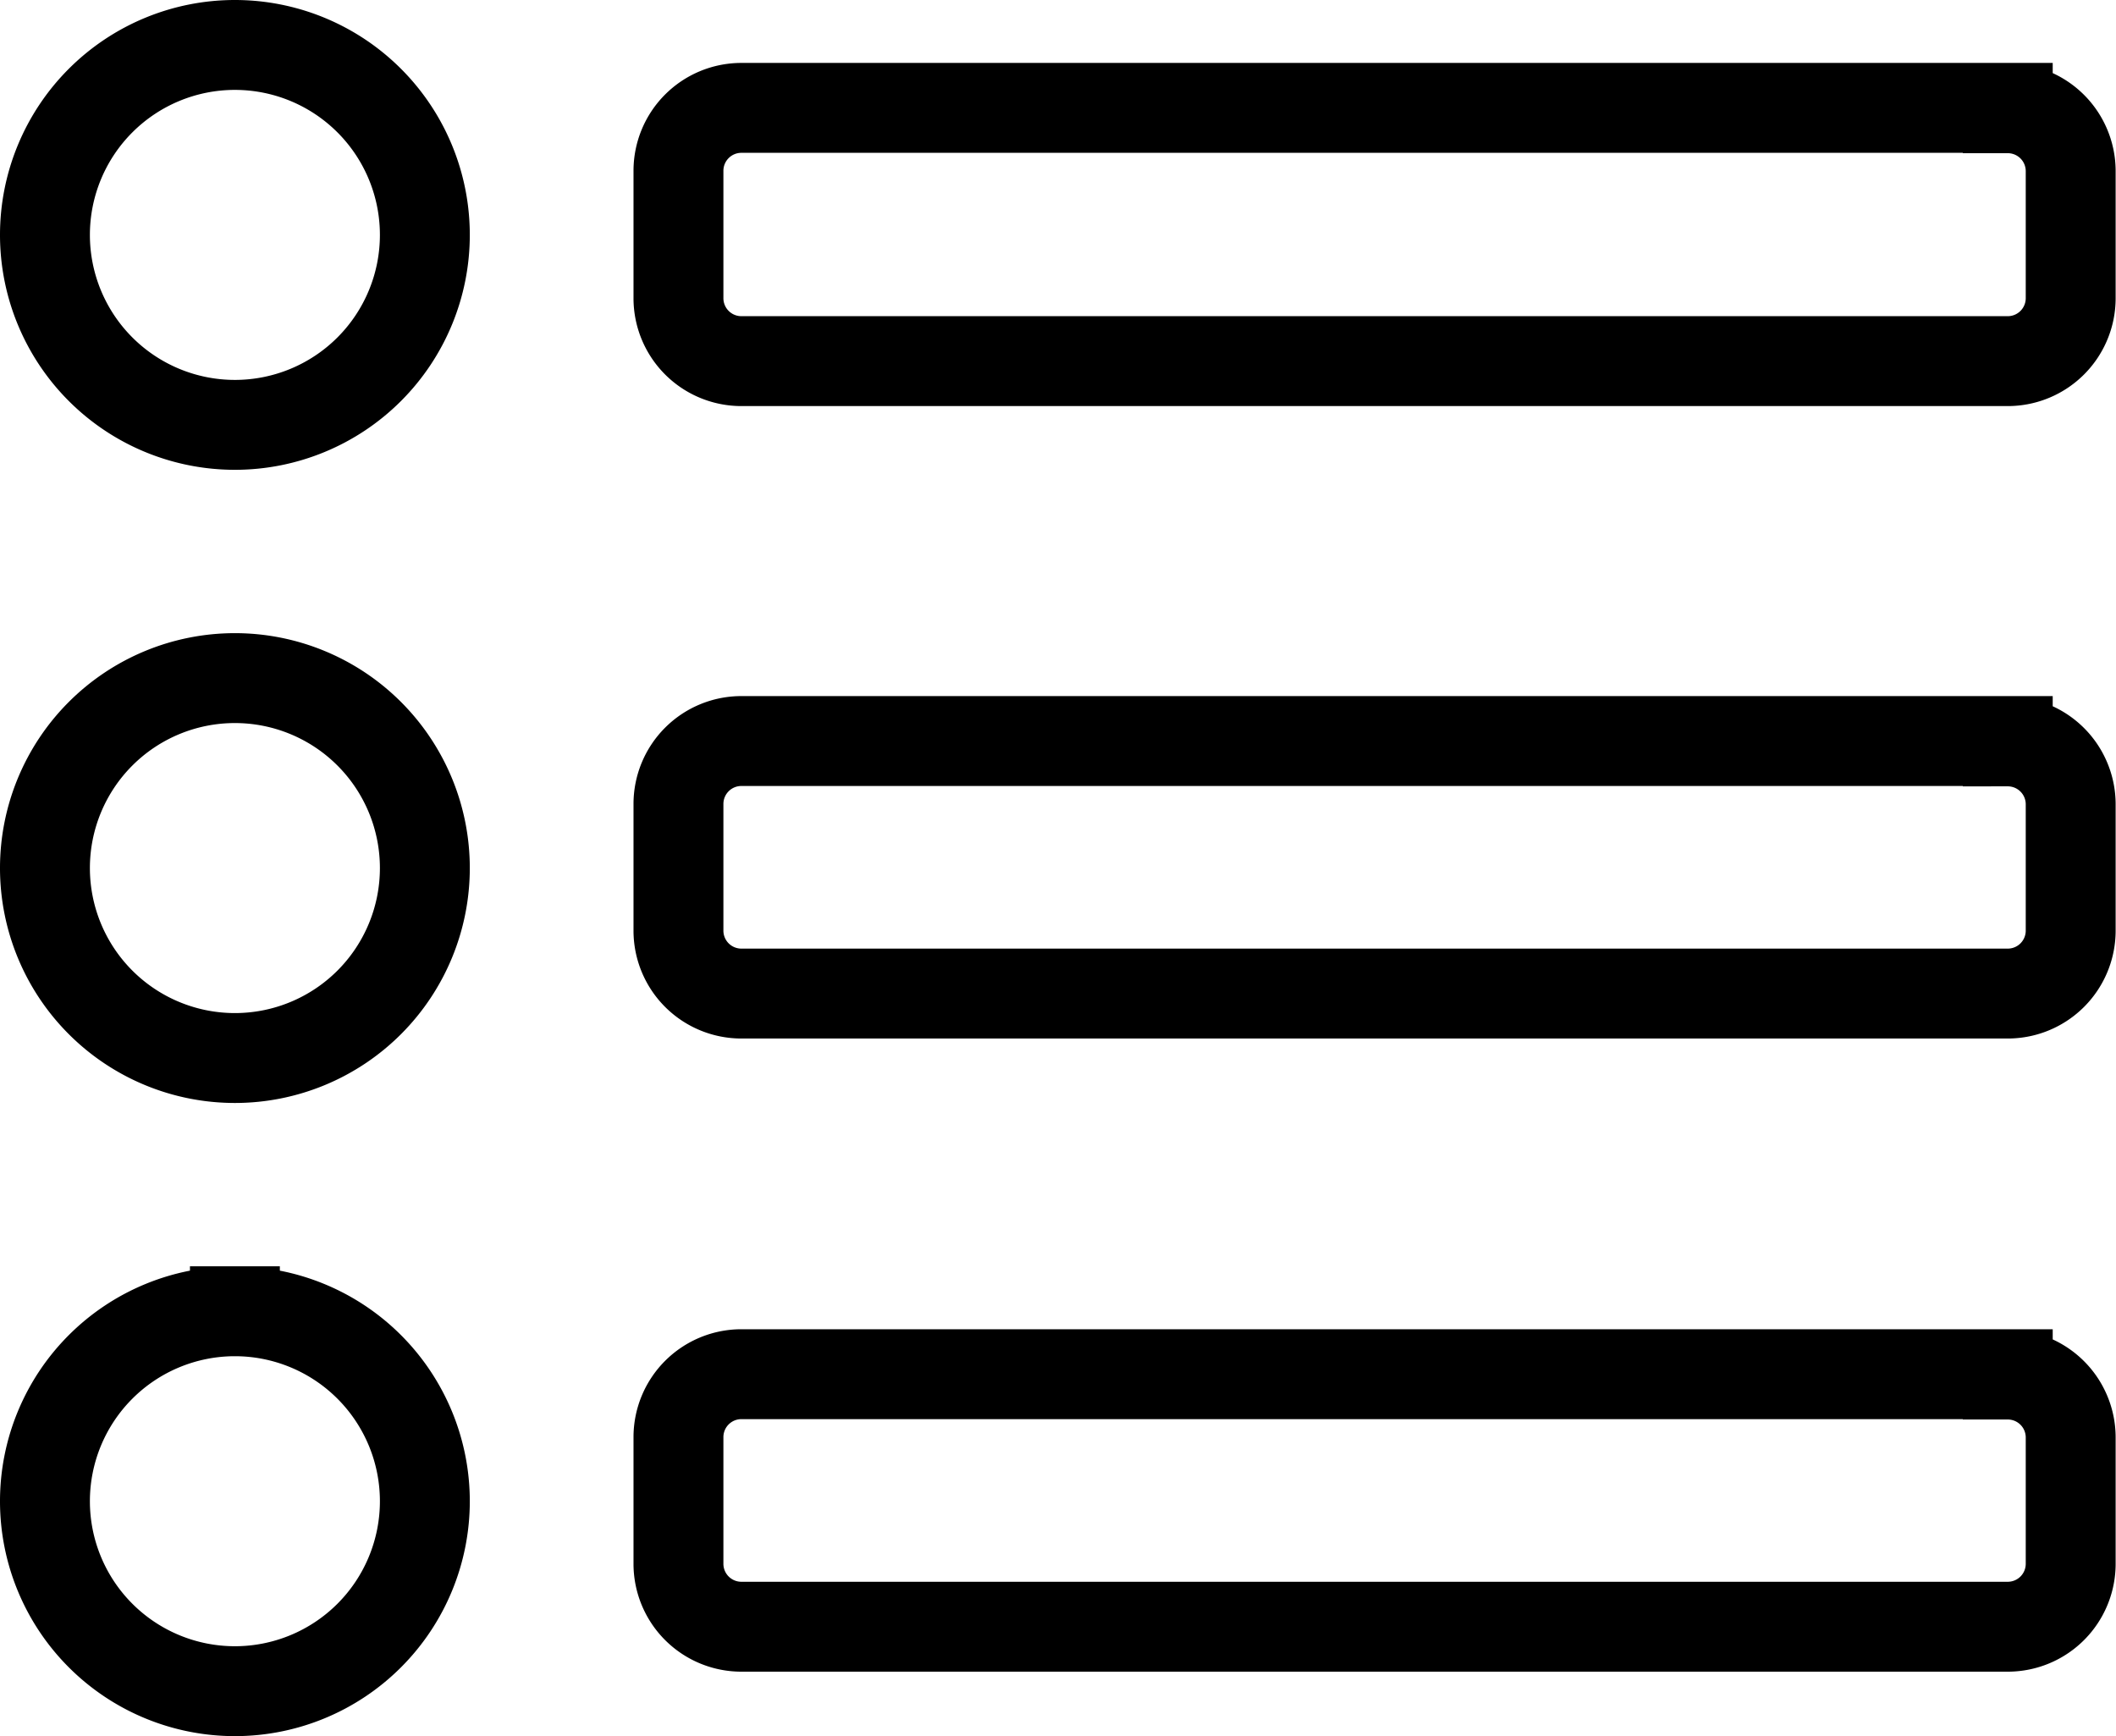 <svg xmlns="http://www.w3.org/2000/svg" width="23.538" height="19.312" viewBox="0 0 23.538 19.312">
  <path id="Icon_awesome-list-ul" data-name="Icon awesome-list-ul" d="M2.113,3.375A2.113,2.113,0,1,0,4.226,5.488,2.113,2.113,0,0,0,2.113,3.375Zm0,7.043a2.113,2.113,0,1,0,2.113,2.113A2.113,2.113,0,0,0,2.113,10.418Zm0,7.043a2.113,2.113,0,1,0,2.113,2.113A2.113,2.113,0,0,0,2.113,17.461Zm19.721.7H7.747a.7.7,0,0,0-.7.7v1.409a.7.7,0,0,0,.7.7H21.834a.7.7,0,0,0,.7-.7V18.87A.7.7,0,0,0,21.834,18.165Zm0-14.086H7.747a.7.7,0,0,0-.7.7V6.192a.7.7,0,0,0,.7.7H21.834a.7.7,0,0,0,.7-.7V4.784A.7.7,0,0,0,21.834,4.079Zm0,7.043H7.747a.7.7,0,0,0-.7.7v1.409a.7.7,0,0,0,.7.7H21.834a.7.7,0,0,0,.7-.7V11.827A.7.7,0,0,0,21.834,11.122Z" transform="translate(0.5 -2.875)" fill="none" stroke="#000" stroke-width="1"/>
</svg>
